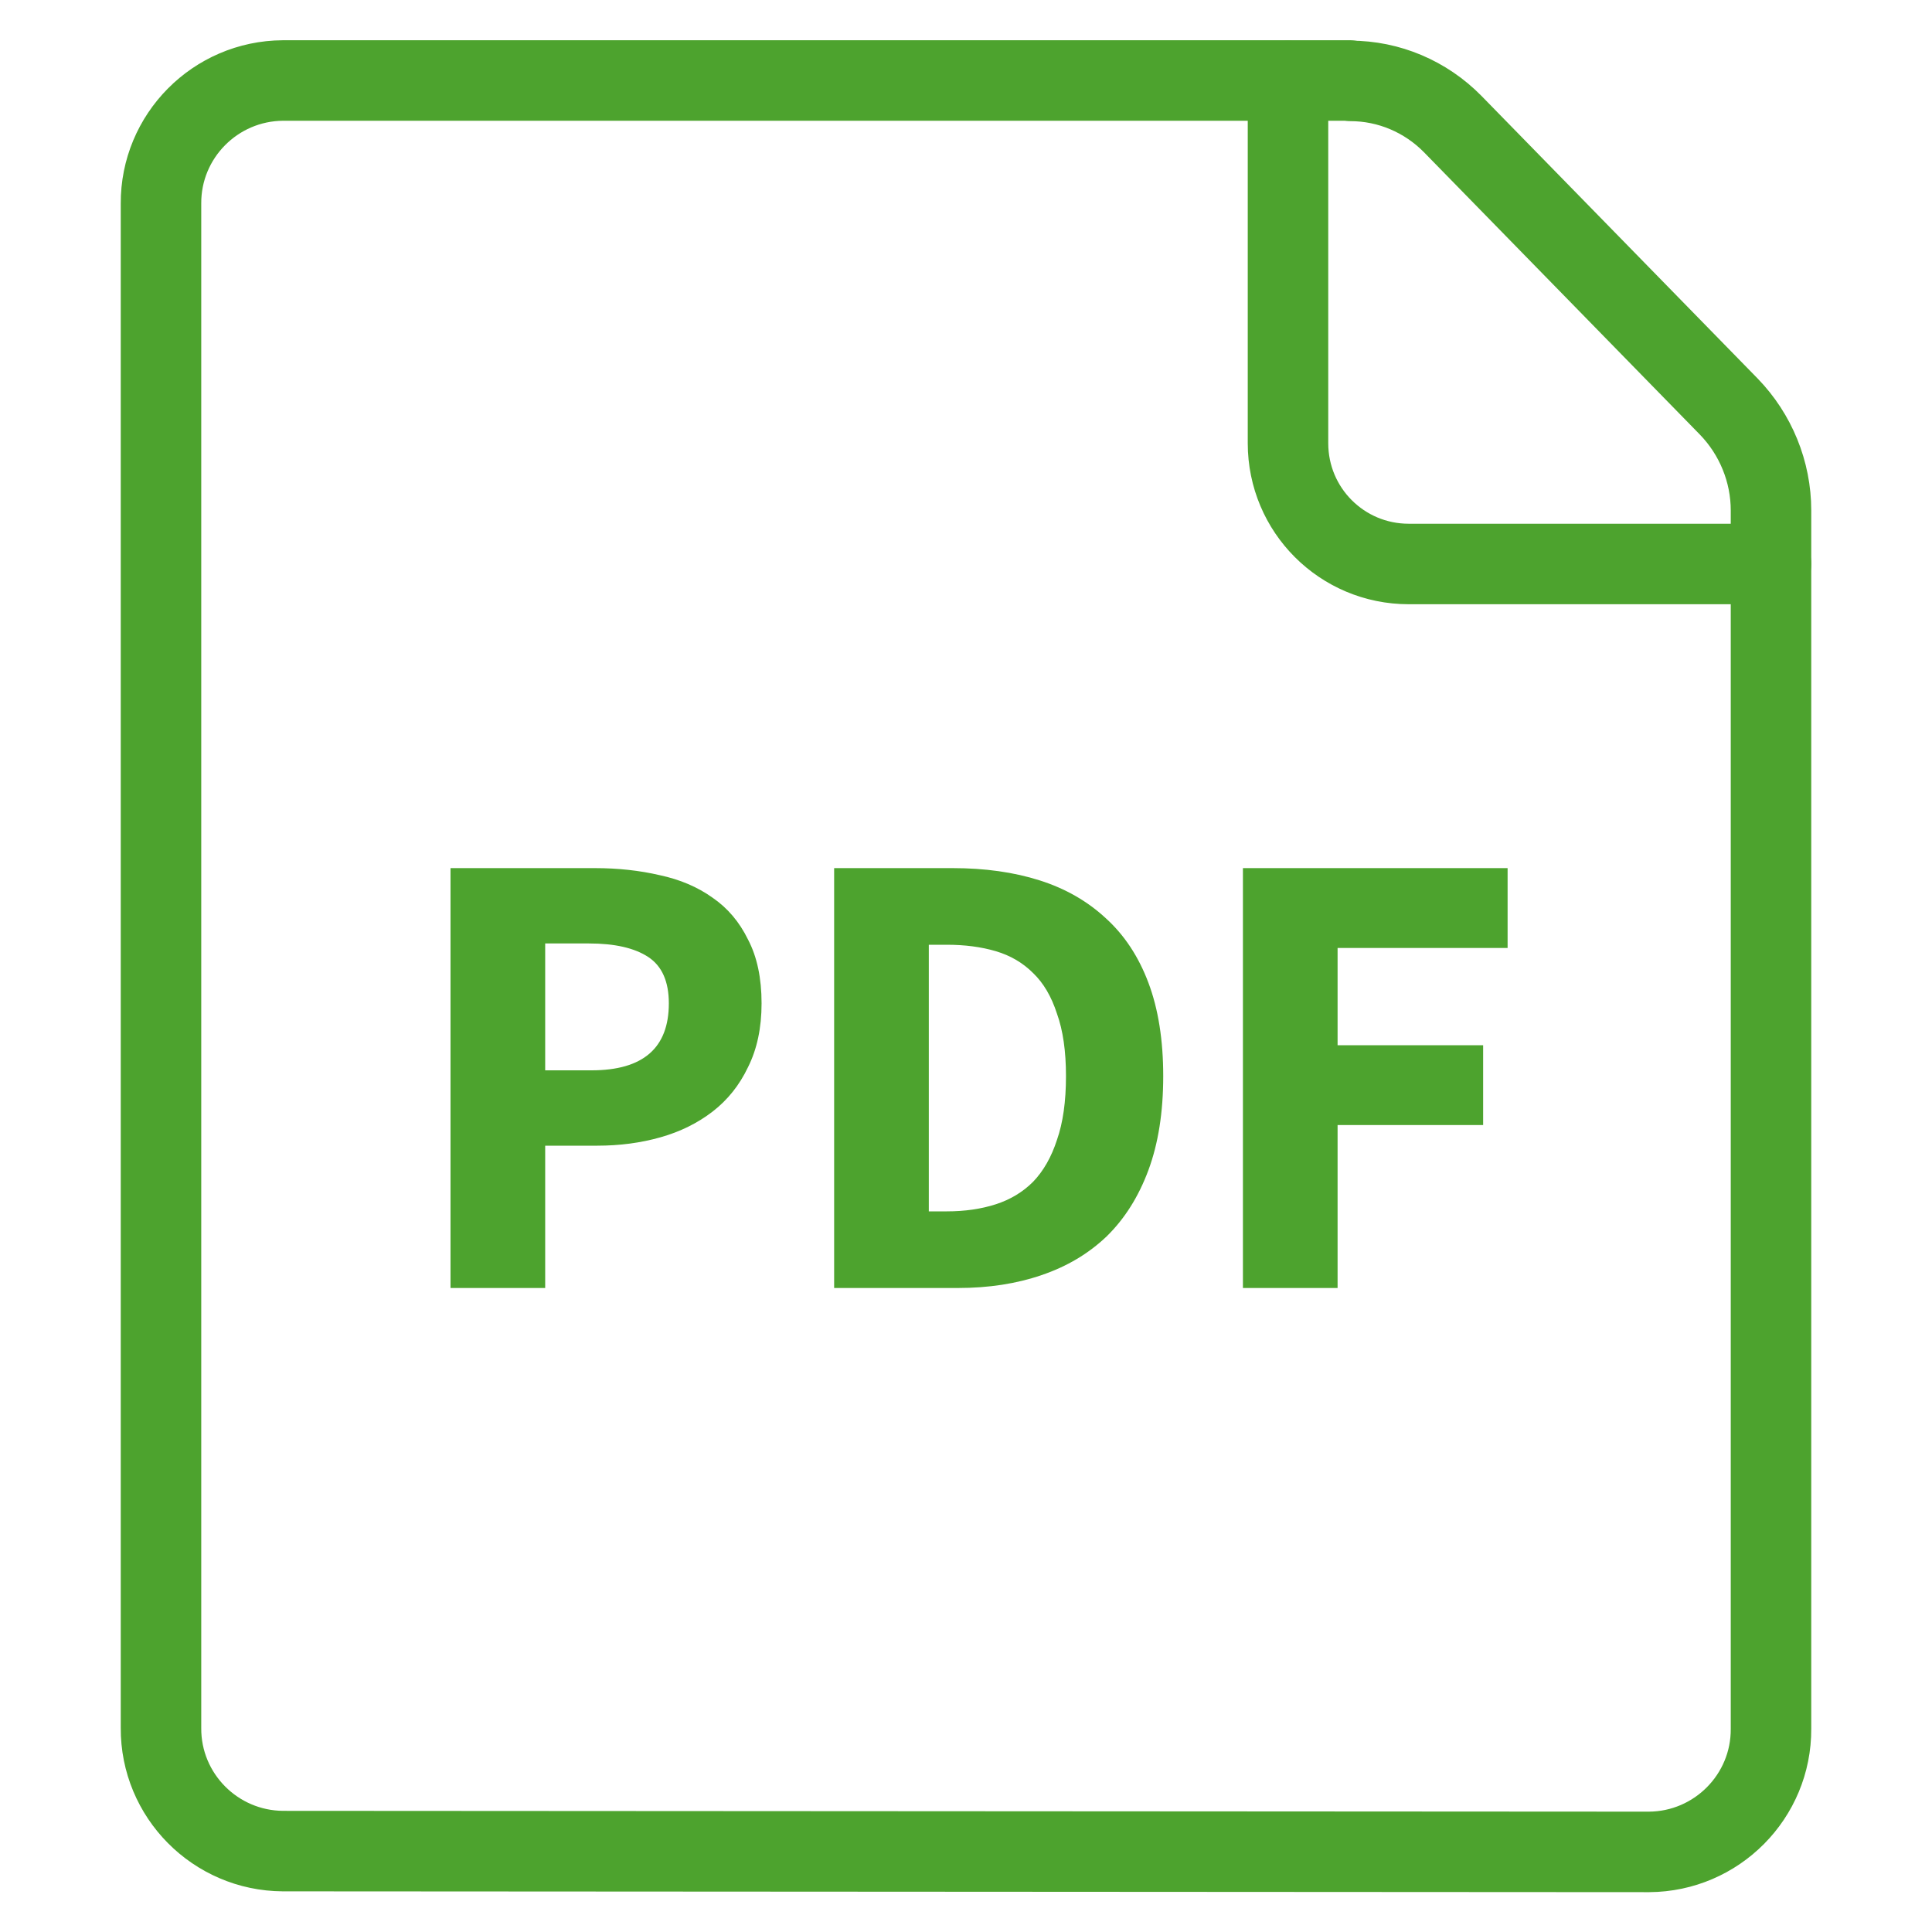 <svg width="48" height="48" viewBox="0 0 48 48" fill="none" xmlns="http://www.w3.org/2000/svg">
<path d="M33.55 2.01C34.51 2.01 35.42 2.4 36.09 3.08L42.95 10.1C43.62 10.79 44 11.72 44 12.68V42.95C44.01 44.63 42.65 46 40.97 46.01L7.03 45.99C5.35 45.98 3.99 44.61 4 42.93V5.06C3.99 3.38 5.35 2.01 7.03 2H33.55V2.01Z" stroke="#4DA32E" stroke-width="2" stroke-linecap="round" stroke-linejoin="round"/>
<path d="M32 2.012V11.012C32 12.672 33.34 14.012 35 14.012H44" stroke="#4DA32E" stroke-width="2" stroke-linecap="round" stroke-linejoin="round"/>
<path d="M11.193 32V21.568H14.777C15.353 21.568 15.892 21.627 16.393 21.744C16.894 21.851 17.332 22.037 17.705 22.304C18.078 22.56 18.372 22.907 18.585 23.344C18.809 23.771 18.921 24.299 18.921 24.928C18.921 25.536 18.809 26.064 18.585 26.512C18.372 26.96 18.078 27.328 17.705 27.616C17.332 27.904 16.9 28.117 16.409 28.256C15.918 28.395 15.396 28.464 14.841 28.464H13.545V32H11.193ZM13.545 26.592H14.697C15.977 26.592 16.617 26.037 16.617 24.928C16.617 24.384 16.446 24 16.105 23.776C15.764 23.552 15.273 23.44 14.633 23.44H13.545V26.592ZM20.724 32V21.568H23.668C24.468 21.568 25.188 21.669 25.828 21.872C26.468 22.075 27.017 22.389 27.476 22.816C27.935 23.232 28.287 23.765 28.532 24.416C28.777 25.067 28.9 25.84 28.9 26.736C28.9 27.632 28.777 28.411 28.532 29.072C28.287 29.733 27.94 30.283 27.492 30.72C27.044 31.147 26.506 31.467 25.876 31.68C25.258 31.893 24.564 32 23.796 32H20.724ZM23.076 30.096H23.524C23.972 30.096 24.378 30.037 24.74 29.92C25.103 29.803 25.412 29.616 25.668 29.36C25.924 29.093 26.122 28.747 26.26 28.32C26.41 27.893 26.484 27.365 26.484 26.736C26.484 26.117 26.41 25.6 26.26 25.184C26.122 24.757 25.924 24.421 25.668 24.176C25.412 23.92 25.103 23.739 24.74 23.632C24.378 23.525 23.972 23.472 23.524 23.472H23.076V30.096ZM30.88 32V21.568H37.456V23.552H33.232V25.968H36.848V27.952H33.232V32H30.88Z" fill="#4DA32E"/>
</svg>
